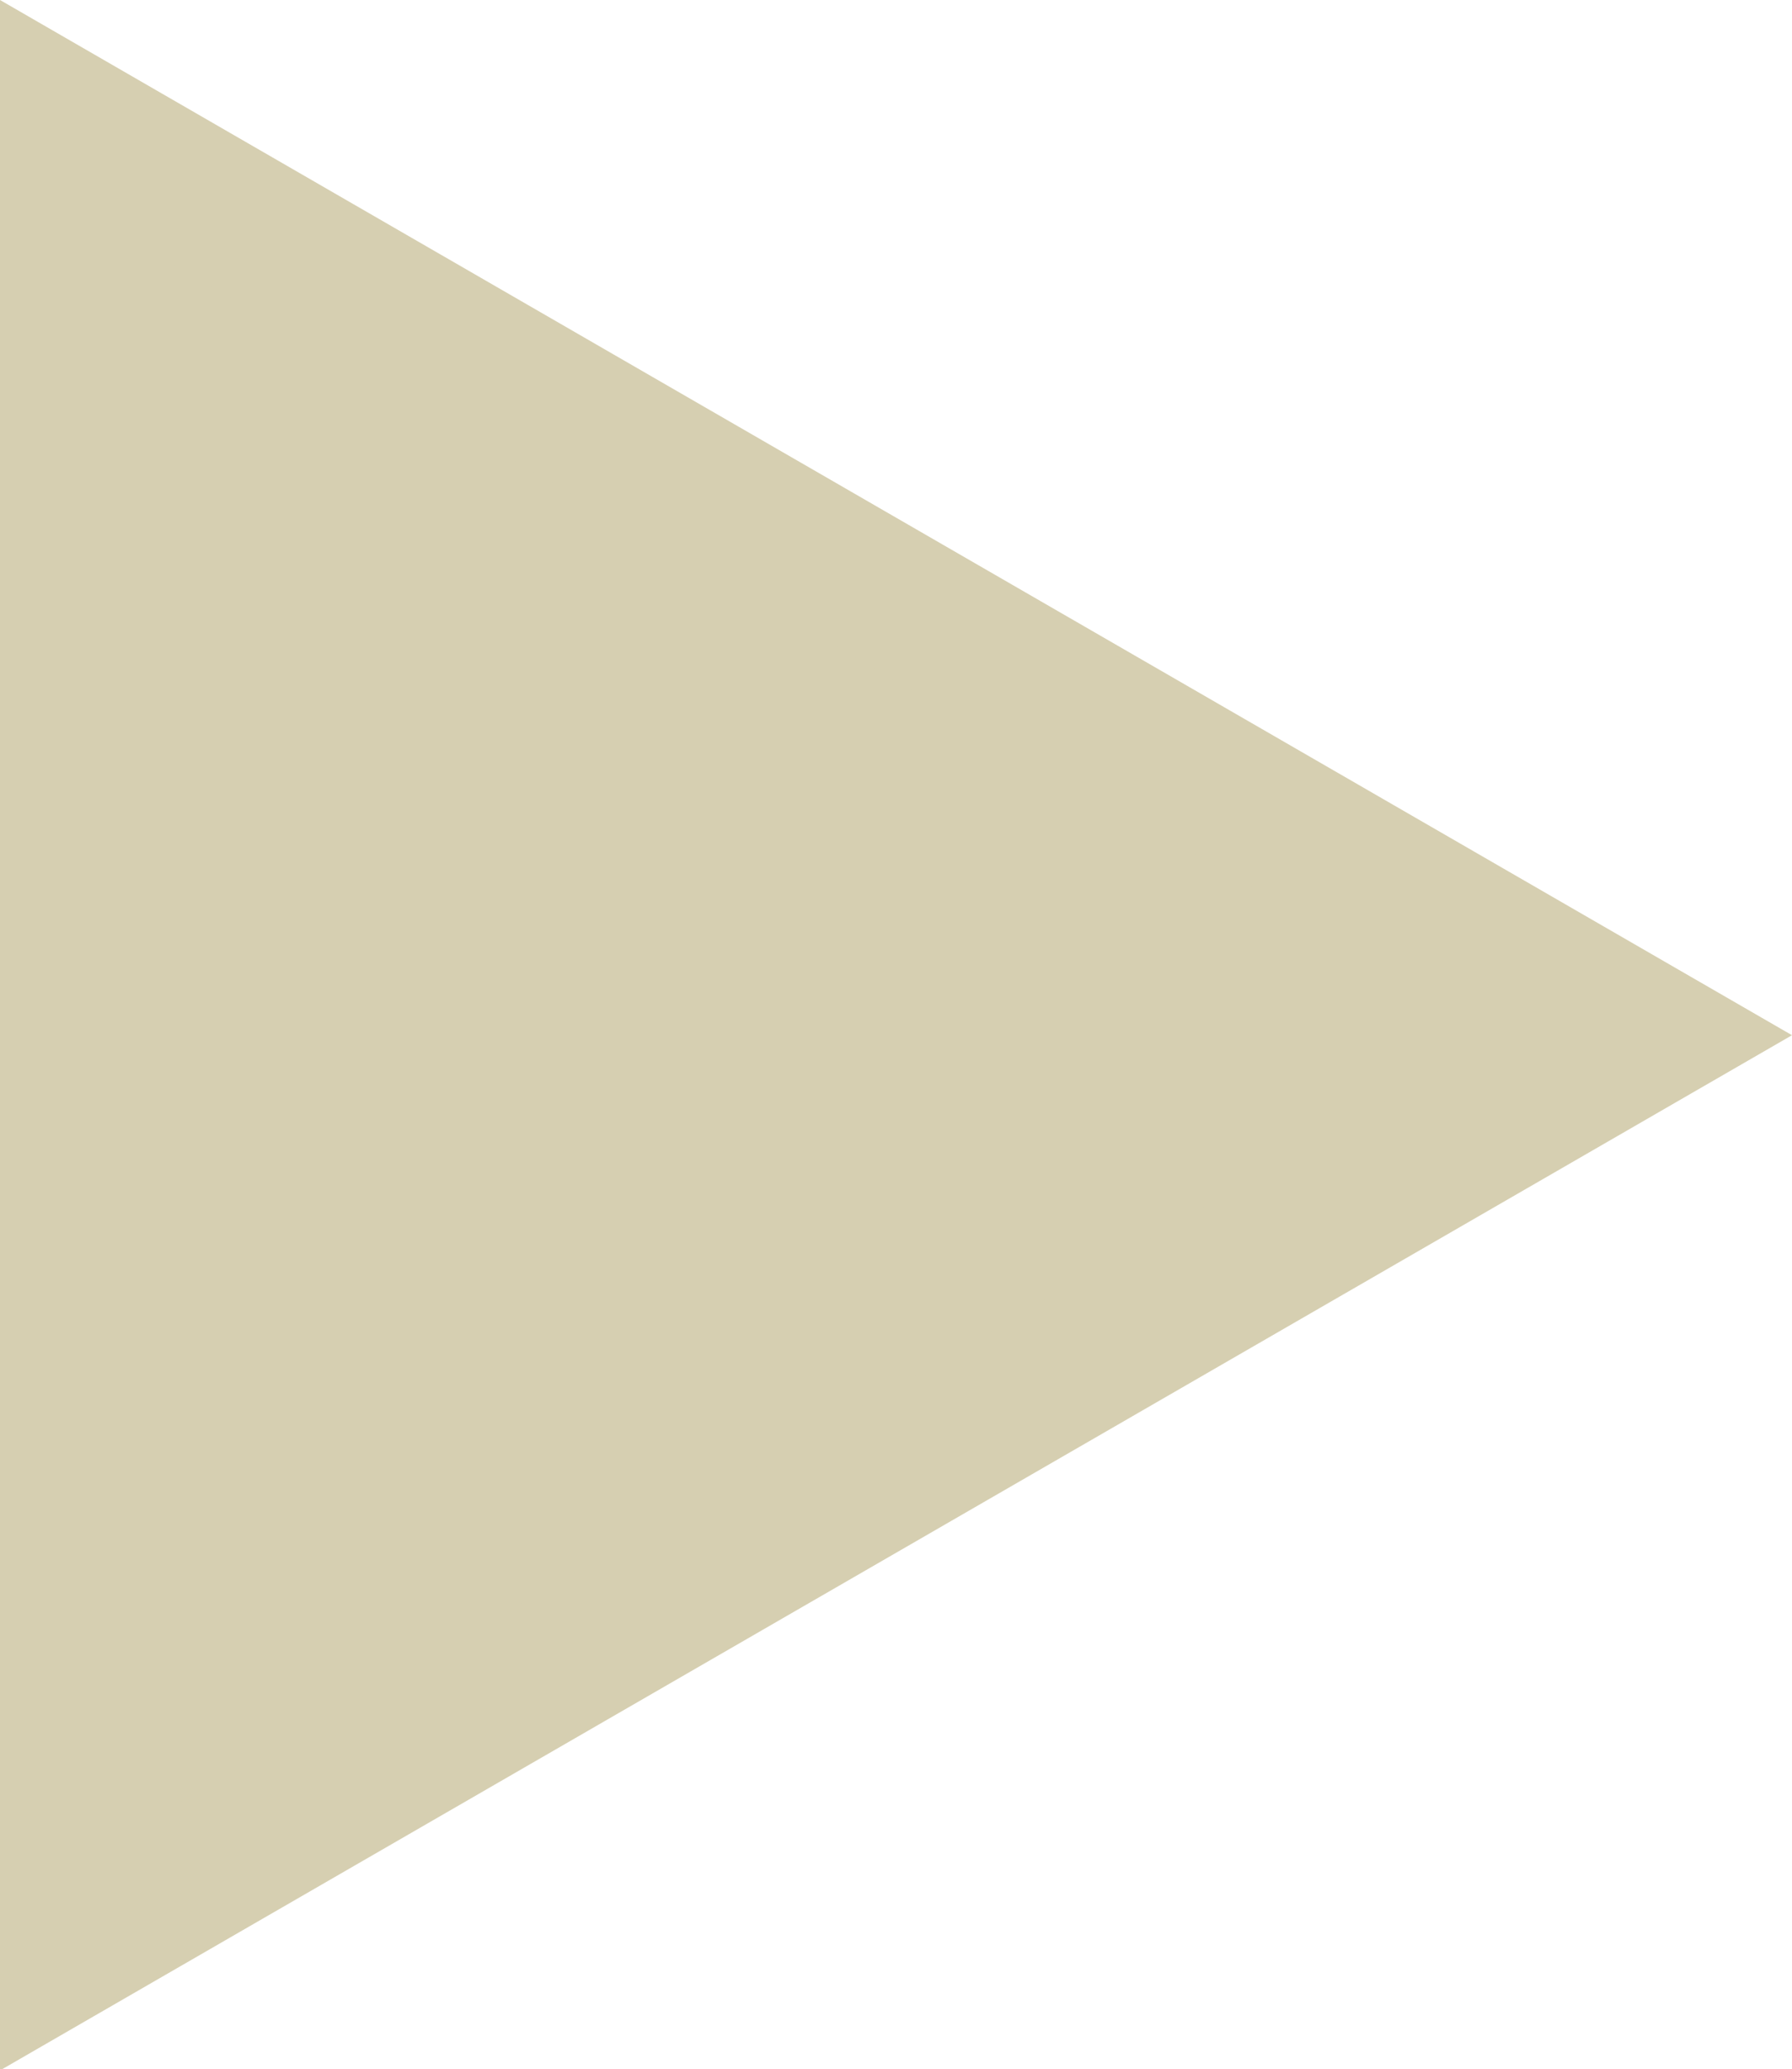 <svg id="圖層_1" data-name="圖層 1" xmlns="http://www.w3.org/2000/svg" viewBox="0 0 12.5 14.43"><defs><style>.cls-1{fill:#d6cfb1;}</style></defs><polygon class="cls-1" points="0.5 0.87 11.5 7.22 0.5 13.57 0.5 0.87"/><path class="cls-1" d="M1.42,2l9.5,5.48L1.42,13V2M.42.28V14.72L12.92,7.5.42.28Z" transform="translate(-0.42 -0.28)"/></svg>